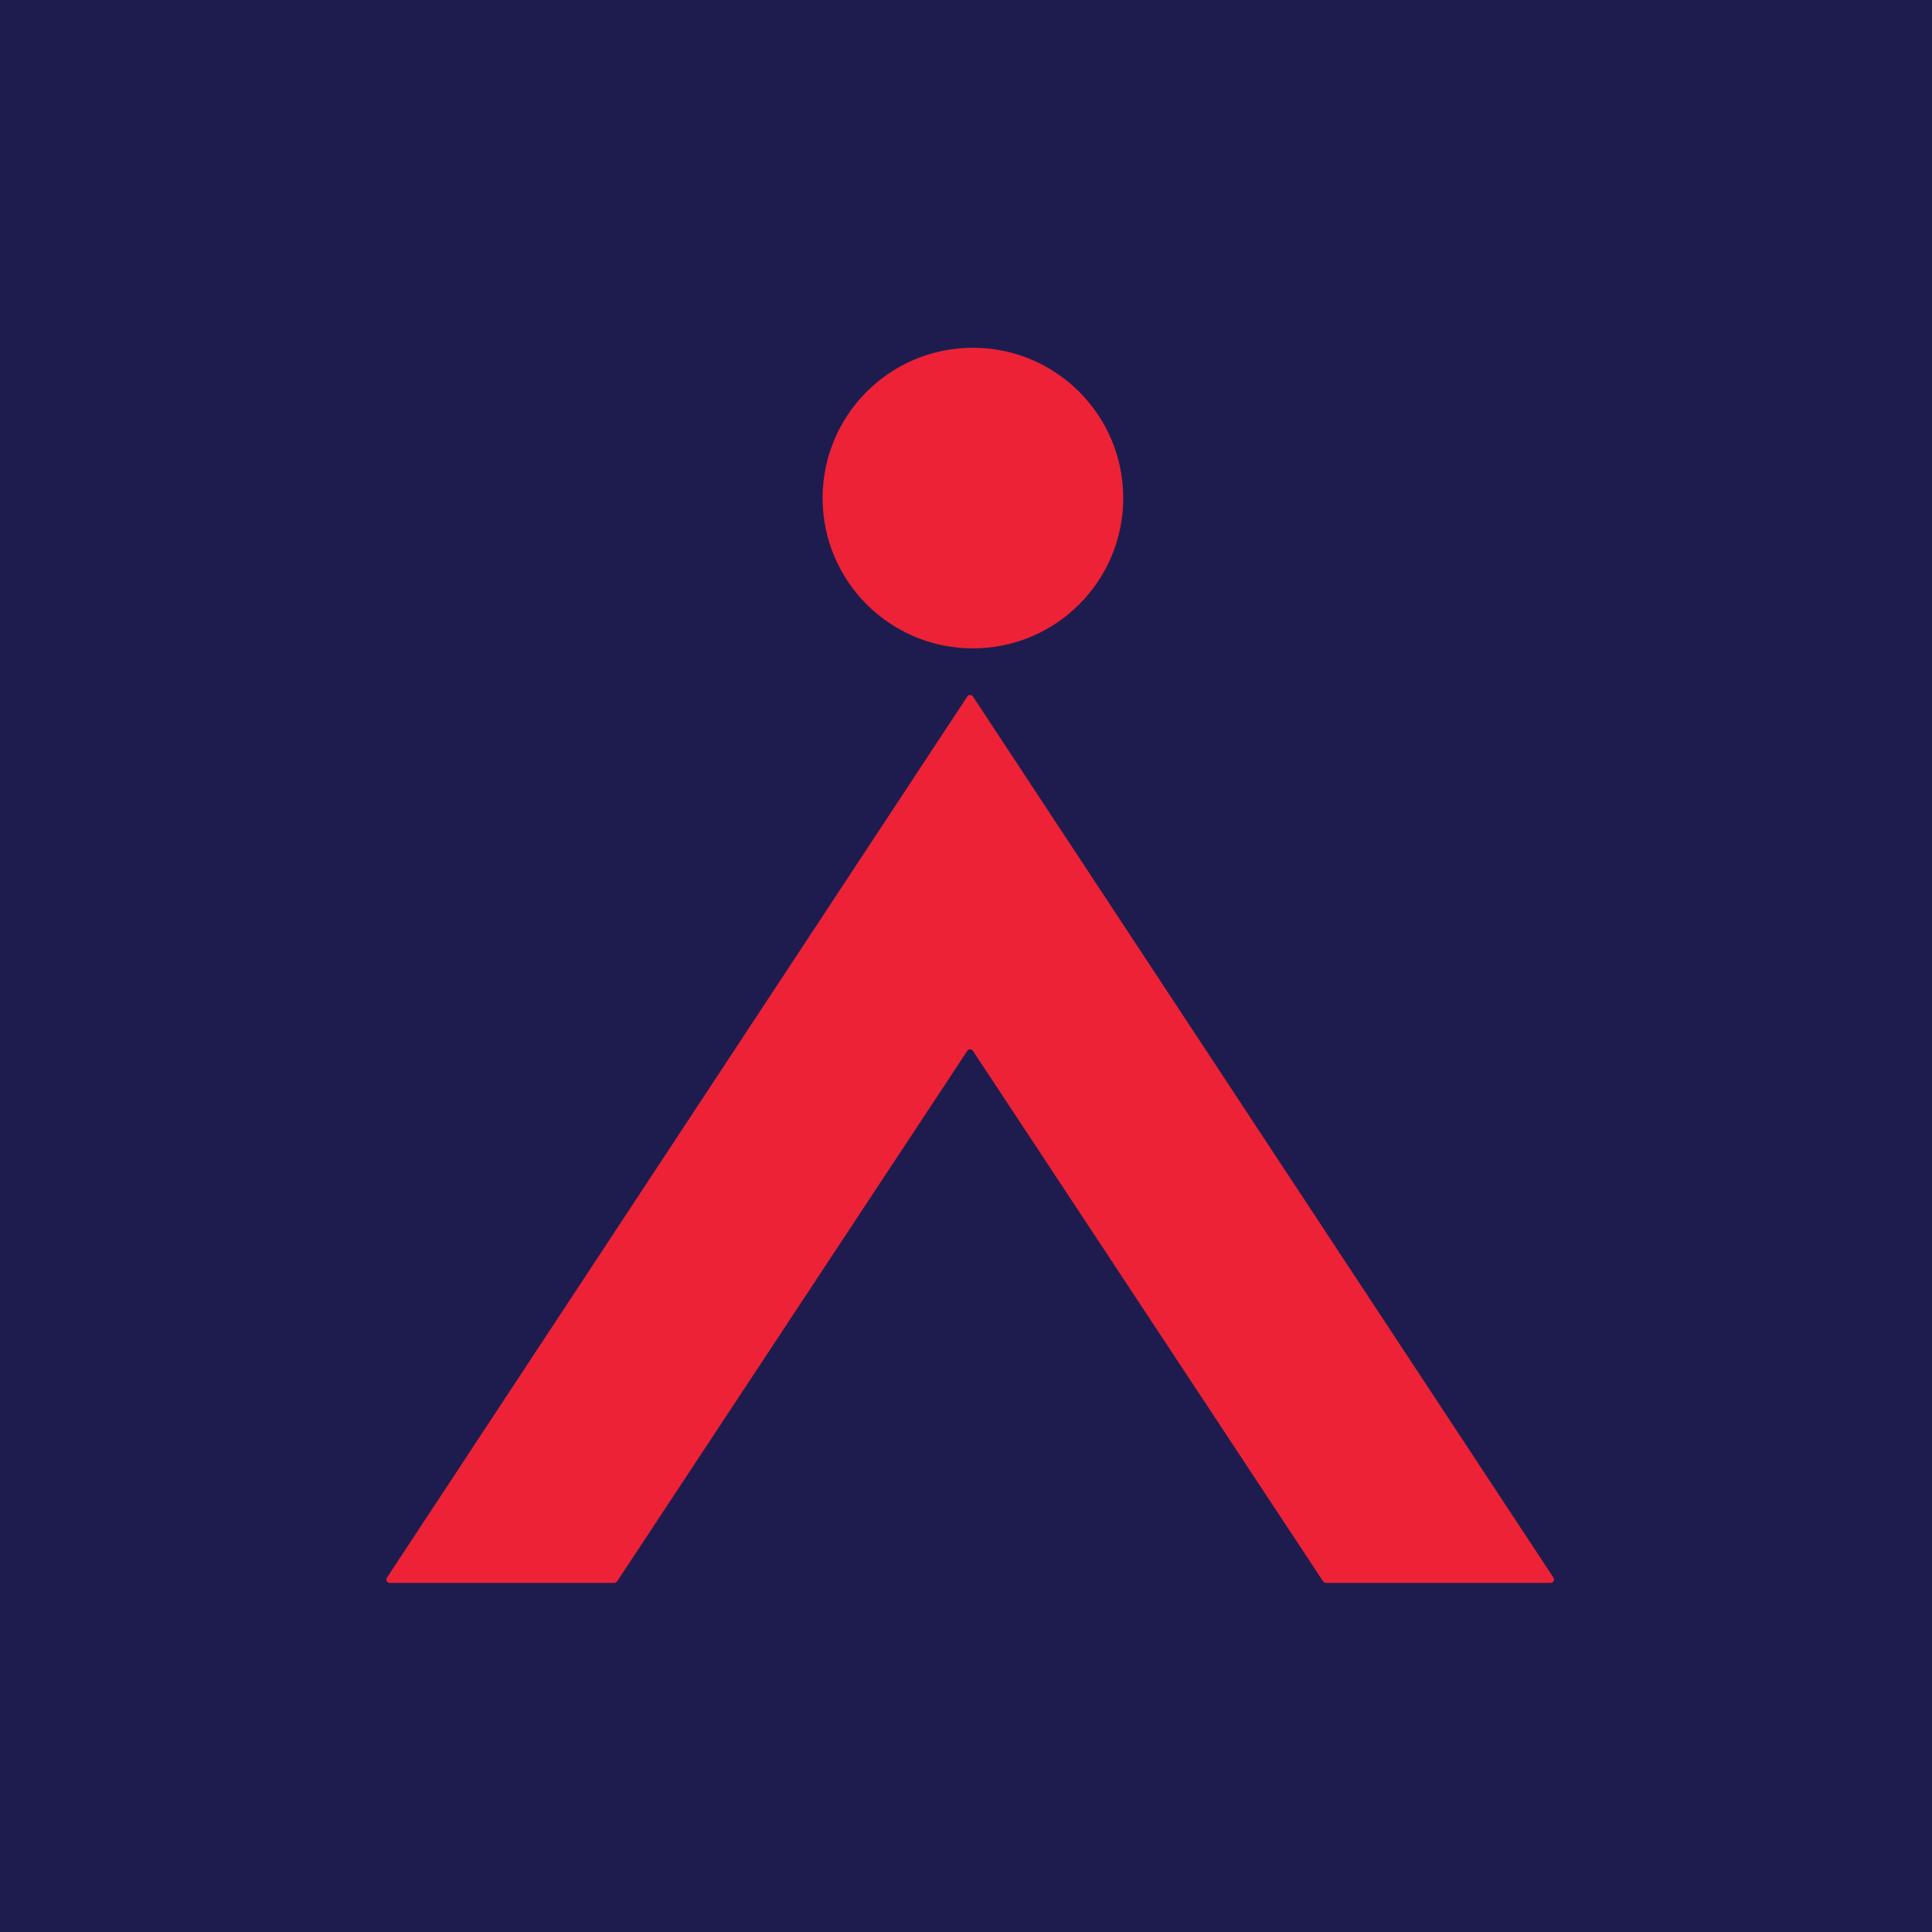 <svg width="100" height="100" viewBox="0 0 100 100" fill="none" xmlns="http://www.w3.org/2000/svg">
<rect width="100" height="100" fill="#1E1C4F"/>
<path d="M50.358 33.56C54.655 33.56 58.138 30.077 58.138 25.78C58.138 21.483 54.655 18 50.358 18C46.061 18 42.578 21.483 42.578 25.78C42.578 30.077 46.061 33.56 50.358 33.56Z" fill="#ED2236"/>
<path d="M50.068 54.39L31.943 81.85C31.927 81.874 31.906 81.894 31.881 81.908C31.855 81.922 31.827 81.93 31.798 81.93H20.173C20.142 81.93 20.111 81.921 20.084 81.905C20.058 81.888 20.036 81.865 20.021 81.838C20.006 81.81 19.999 81.779 20 81.748C20.001 81.717 20.011 81.686 20.028 81.66L50.068 36.05C50.084 36.026 50.106 36.007 50.131 35.993C50.156 35.98 50.184 35.973 50.213 35.973C50.242 35.973 50.27 35.98 50.295 35.993C50.32 36.007 50.342 36.026 50.358 36.05L80.408 81.66C80.425 81.686 80.435 81.717 80.436 81.748C80.437 81.779 80.43 81.81 80.415 81.838C80.4 81.865 80.379 81.888 80.352 81.905C80.325 81.921 80.294 81.93 80.263 81.93H68.628C68.599 81.93 68.571 81.922 68.546 81.908C68.52 81.894 68.499 81.874 68.483 81.85L50.358 54.39C50.342 54.366 50.32 54.347 50.295 54.334C50.27 54.32 50.242 54.313 50.213 54.313C50.184 54.313 50.156 54.32 50.131 54.334C50.106 54.347 50.084 54.366 50.068 54.39Z" fill="#ED2236"/>
</svg>
